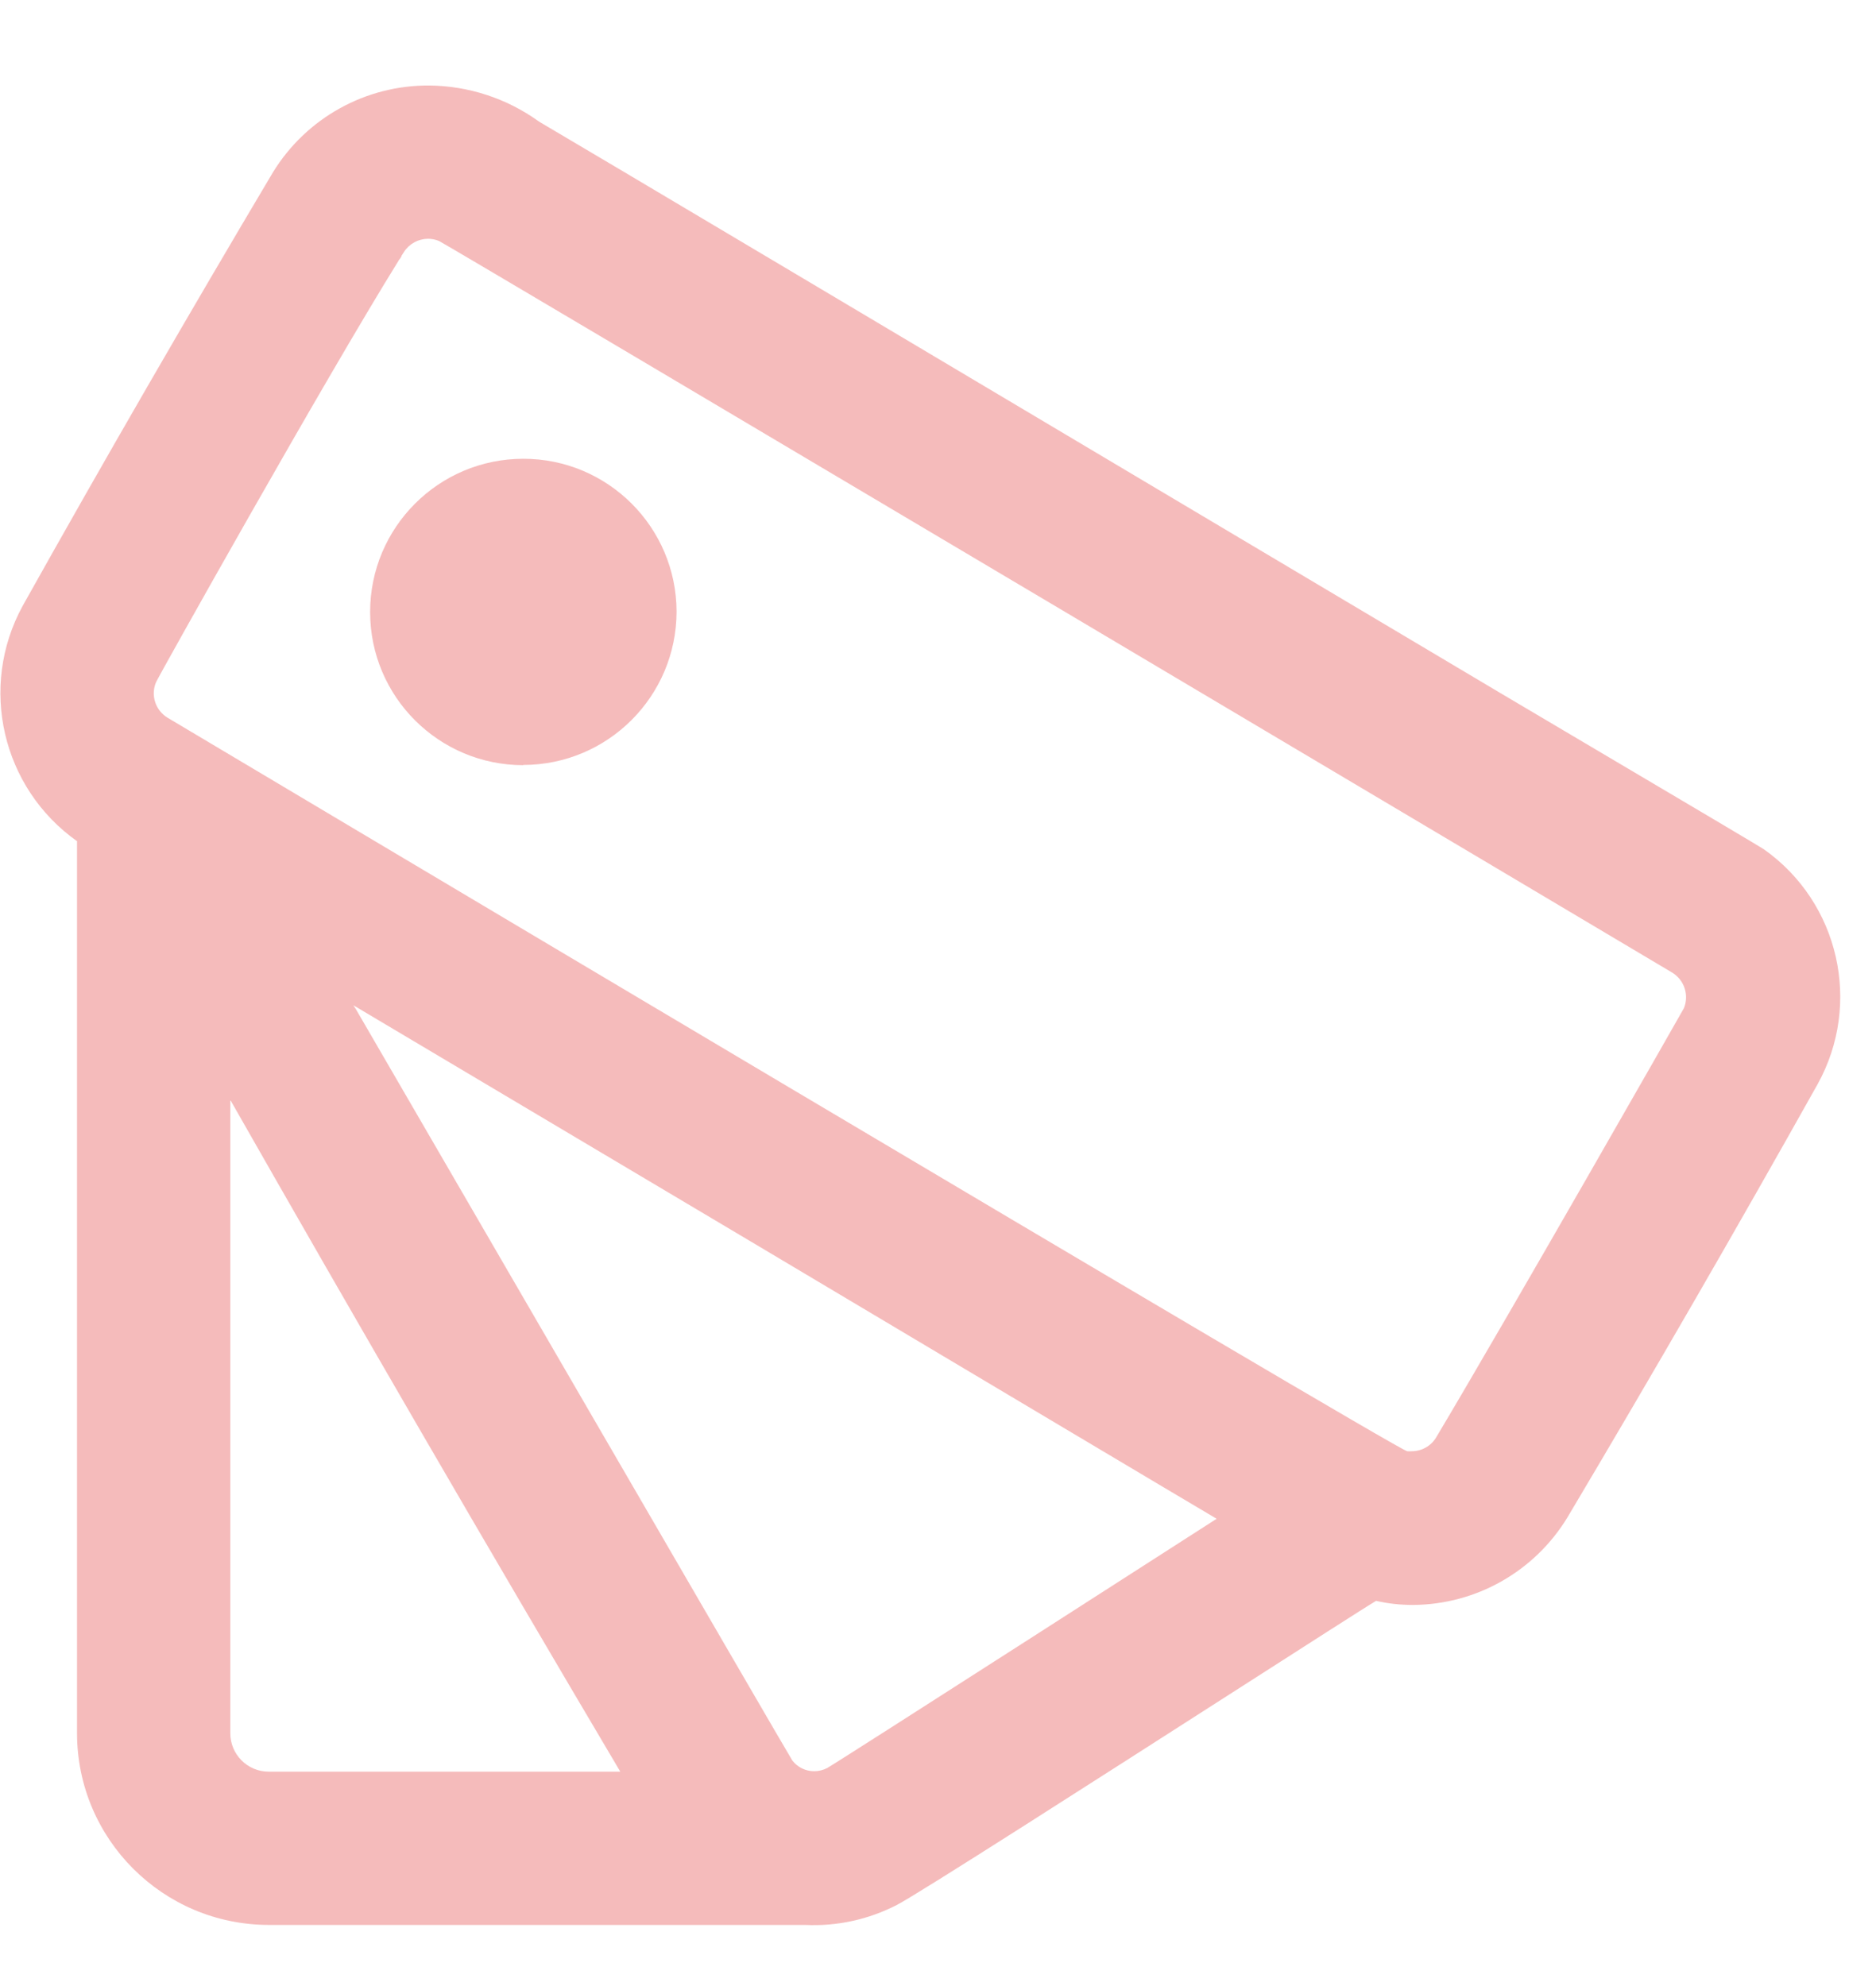 <svg width="17" height="18" viewBox="0 0 17 18" fill="none" xmlns="http://www.w3.org/2000/svg">
<path d="M7.296 17.446H2.435C1.476 17.445 0.699 16.668 0.698 15.709V7.624C0.017 7.141 -0.195 6.225 0.205 5.492C0.955 4.151 1.72 2.83 2.472 1.564C2.774 1.07 3.313 0.77 3.893 0.775C4.246 0.779 4.589 0.891 4.876 1.096L4.896 1.109C5.239 1.309 8.557 3.284 11.223 4.87L13.589 6.277L13.697 6.341C15.546 7.434 15.962 7.682 15.985 7.698C16.666 8.18 16.875 9.097 16.471 9.826C15.735 11.14 14.971 12.462 14.203 13.754C13.905 14.243 13.376 14.543 12.803 14.546C12.691 14.546 12.579 14.534 12.47 14.509C12.373 14.566 11.84 14.909 11.164 15.342C9.961 16.113 8.317 17.168 8.127 17.265C7.871 17.397 7.585 17.46 7.296 17.446ZM2.087 9.969V15.709C2.087 15.901 2.243 16.057 2.435 16.057H5.621C4.41 14.012 3.222 11.963 2.087 9.969ZM3.219 9.136C3.553 9.709 7.15 15.914 7.18 15.956C7.227 16.017 7.3 16.053 7.378 16.053C7.419 16.053 7.459 16.043 7.496 16.024C7.608 15.961 10.991 13.787 11.025 13.765C10.763 13.611 8.869 12.482 6.864 11.288L3.202 9.111L3.208 9.12L3.217 9.134V9.139L3.219 9.136ZM3.614 2.359C2.941 3.443 1.434 6.134 1.414 6.183C1.364 6.301 1.408 6.437 1.517 6.504C1.628 6.57 12.647 13.136 12.752 13.153C12.766 13.154 12.779 13.154 12.792 13.153C12.883 13.153 12.967 13.106 13.014 13.028C13.693 11.889 15.255 9.147 15.259 9.138C15.308 9.02 15.264 8.884 15.155 8.816C15.049 8.752 4.051 2.216 3.98 2.185C3.948 2.171 3.913 2.164 3.878 2.164C3.791 2.165 3.709 2.209 3.661 2.283L3.655 2.293L3.648 2.303L3.638 2.319V2.323L3.626 2.343L3.613 2.359H3.614ZM4.742 6.935C3.976 6.935 3.354 6.314 3.354 5.547C3.354 4.781 3.974 4.159 4.741 4.158C5.507 4.157 6.129 4.777 6.131 5.543C6.13 6.31 5.509 6.932 4.742 6.933V6.935Z" fill="#F5BBBB"/>
</svg>
